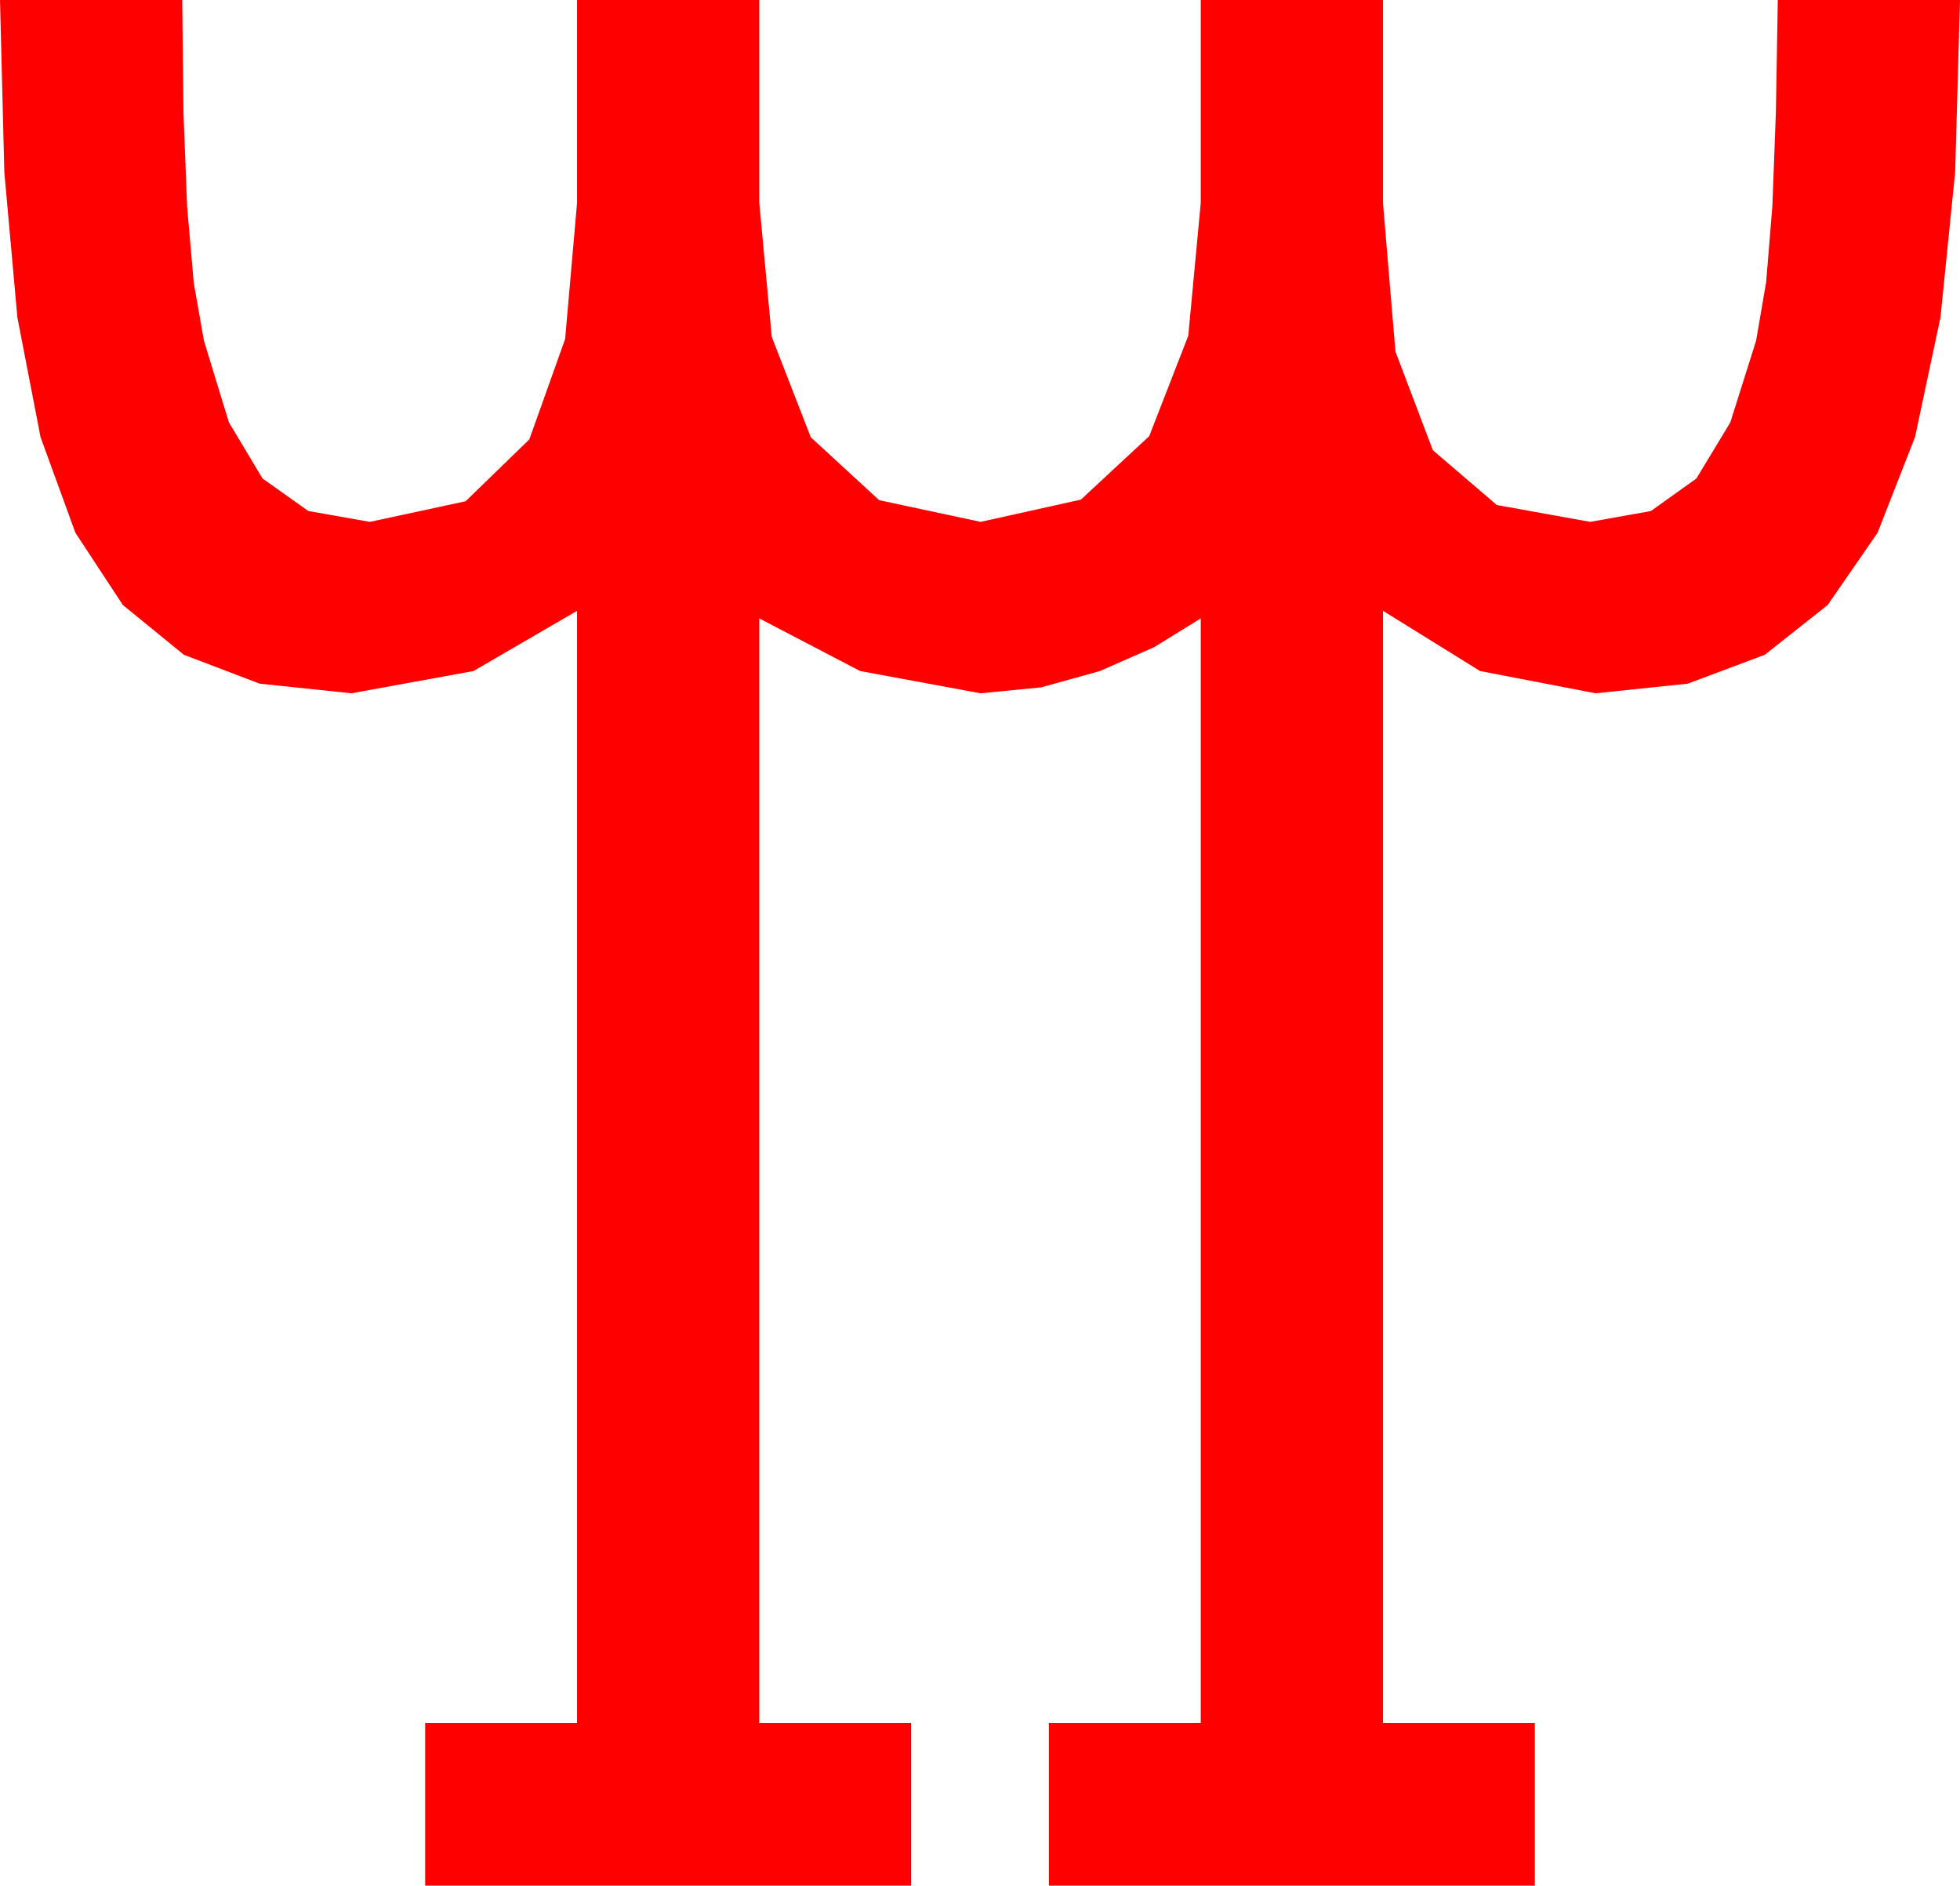 <?xml version="1.0" encoding="utf-8"?>
<!DOCTYPE svg PUBLIC "-//W3C//DTD SVG 1.1//EN" "http://www.w3.org/Graphics/SVG/1.1/DTD/svg11.dtd">
<svg width="52.939" height="50.918" xmlns="http://www.w3.org/2000/svg" xmlns:xlink="http://www.w3.org/1999/xlink" xmlns:xml="http://www.w3.org/XML/1998/namespace" version="1.1">
  <g>
    <g>
      <path style="fill:#FF0000;fill-opacity:1" d="M0,0L4.922,0 4.955,3.036 5.054,5.581 5.233,7.635 5.508,9.199 6.182,11.404 7.09,12.92 8.328,13.799 9.99,14.092 12.576,13.535 14.297,11.865 15.264,9.155 15.586,5.479 15.586,0 20.508,0 20.508,5.479 20.845,9.097 21.899,11.807 23.745,13.506 26.484,14.092 29.194,13.491 31.04,11.777 32.095,9.067 32.432,5.479 32.432,0 37.354,0 37.354,5.479 37.69,9.492 38.701,12.158 40.43,13.638 42.949,14.092 44.59,13.799 45.82,12.92 46.736,11.404 47.432,9.199 47.703,7.617 47.871,5.566 47.966,3.032 48.018,0 52.939,0 52.808,4.647 52.412,8.569 51.724,11.803 50.713,14.385 49.365,16.337 47.666,17.681 45.586,18.461 43.096,18.721 39.976,18.12 37.354,16.494 37.354,46.523 41.455,46.523 41.455,50.918 28.33,50.918 28.33,46.523 32.432,46.523 32.432,16.699 31.172,17.476 29.707,18.12 28.125,18.56 26.484,18.721 23.232,18.12 20.508,16.699 20.508,46.523 24.609,46.523 24.609,50.918 11.484,50.918 11.484,46.523 15.586,46.523 15.586,16.494 12.788,18.12 9.492,18.721 7.013,18.461 4.966,17.681 3.318,16.337 2.036,14.385 1.095,11.803 0.469,8.569 0.117,4.647 0,0z" />
    </g>
  </g>
</svg>